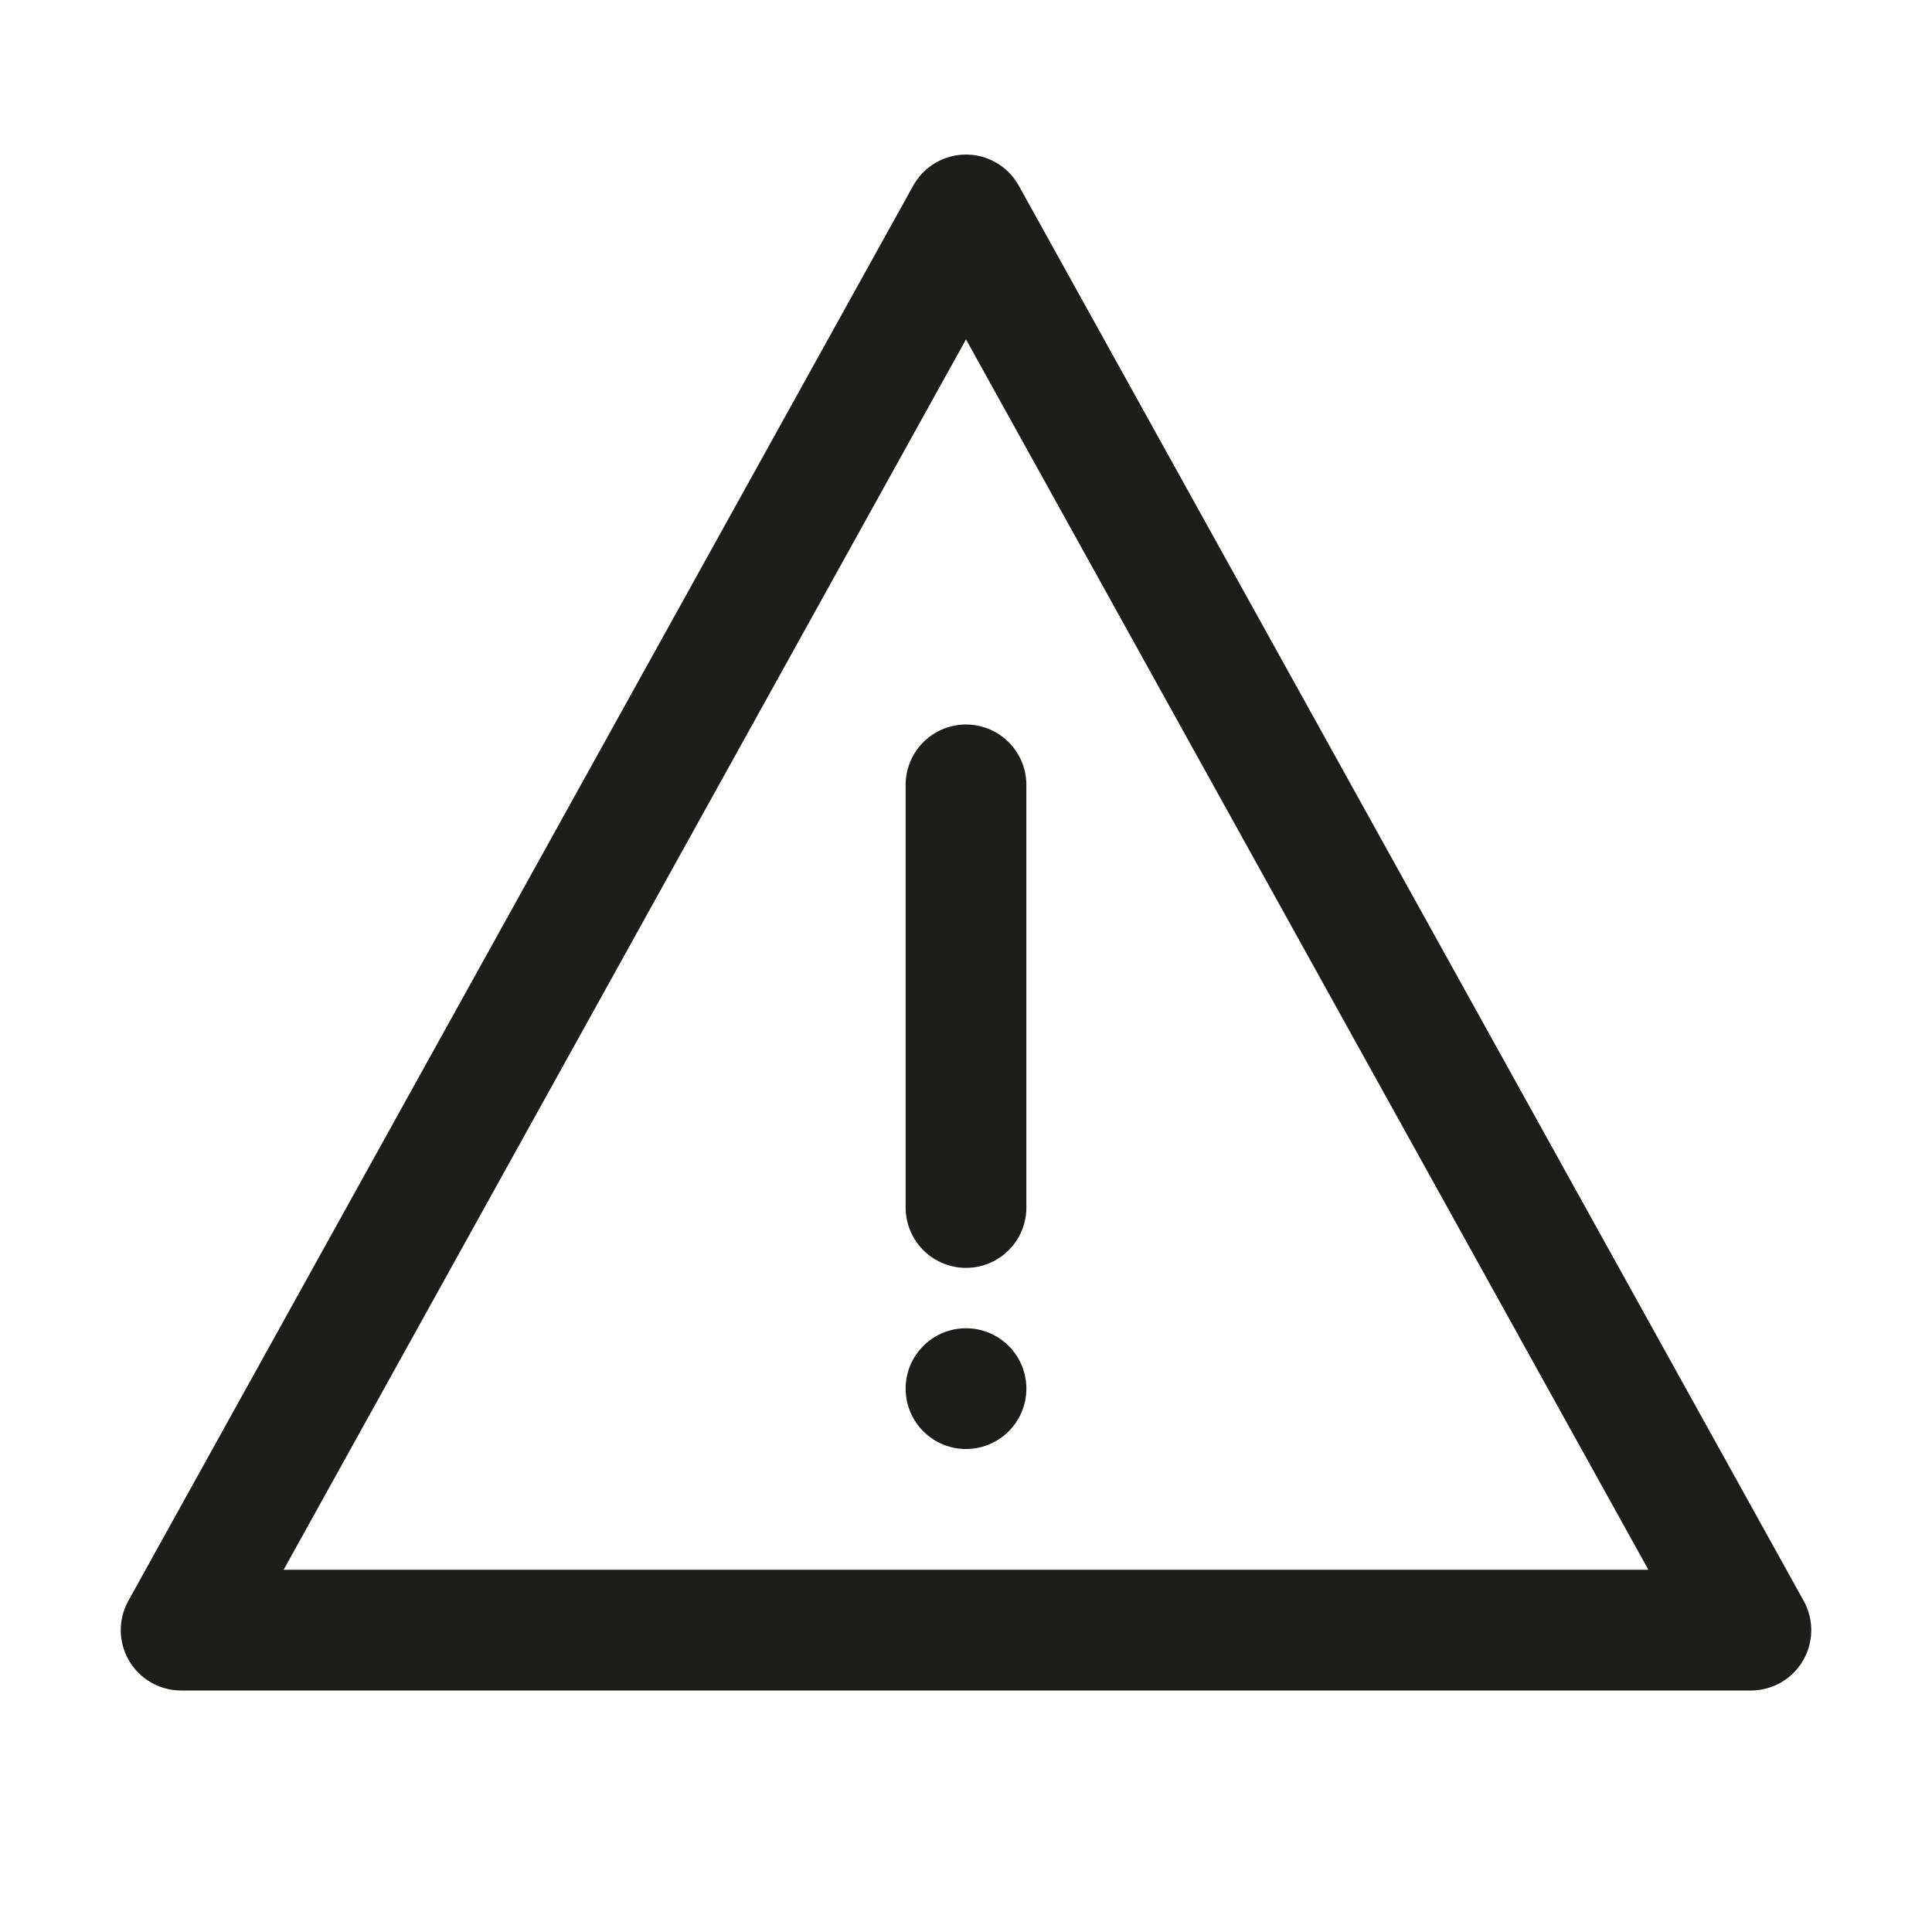 <svg xmlns="http://www.w3.org/2000/svg" viewBox="0 0 32 32"><defs><style>.cls-1{fill:none;stroke:#1d1d1b;stroke-linecap:round;stroke-linejoin:round;stroke-width:2px;}.cls-2{fill:#1d1d1b;}</style></defs><title>alert</title><g id="alert"><line class="cls-1" x1="16" y1="13" x2="16" y2="20"/><circle class="cls-2" cx="16" cy="23" r="1"/><polygon class="cls-1" points="16 3.56 3 27 29 27 16 3.56"/></g></svg>